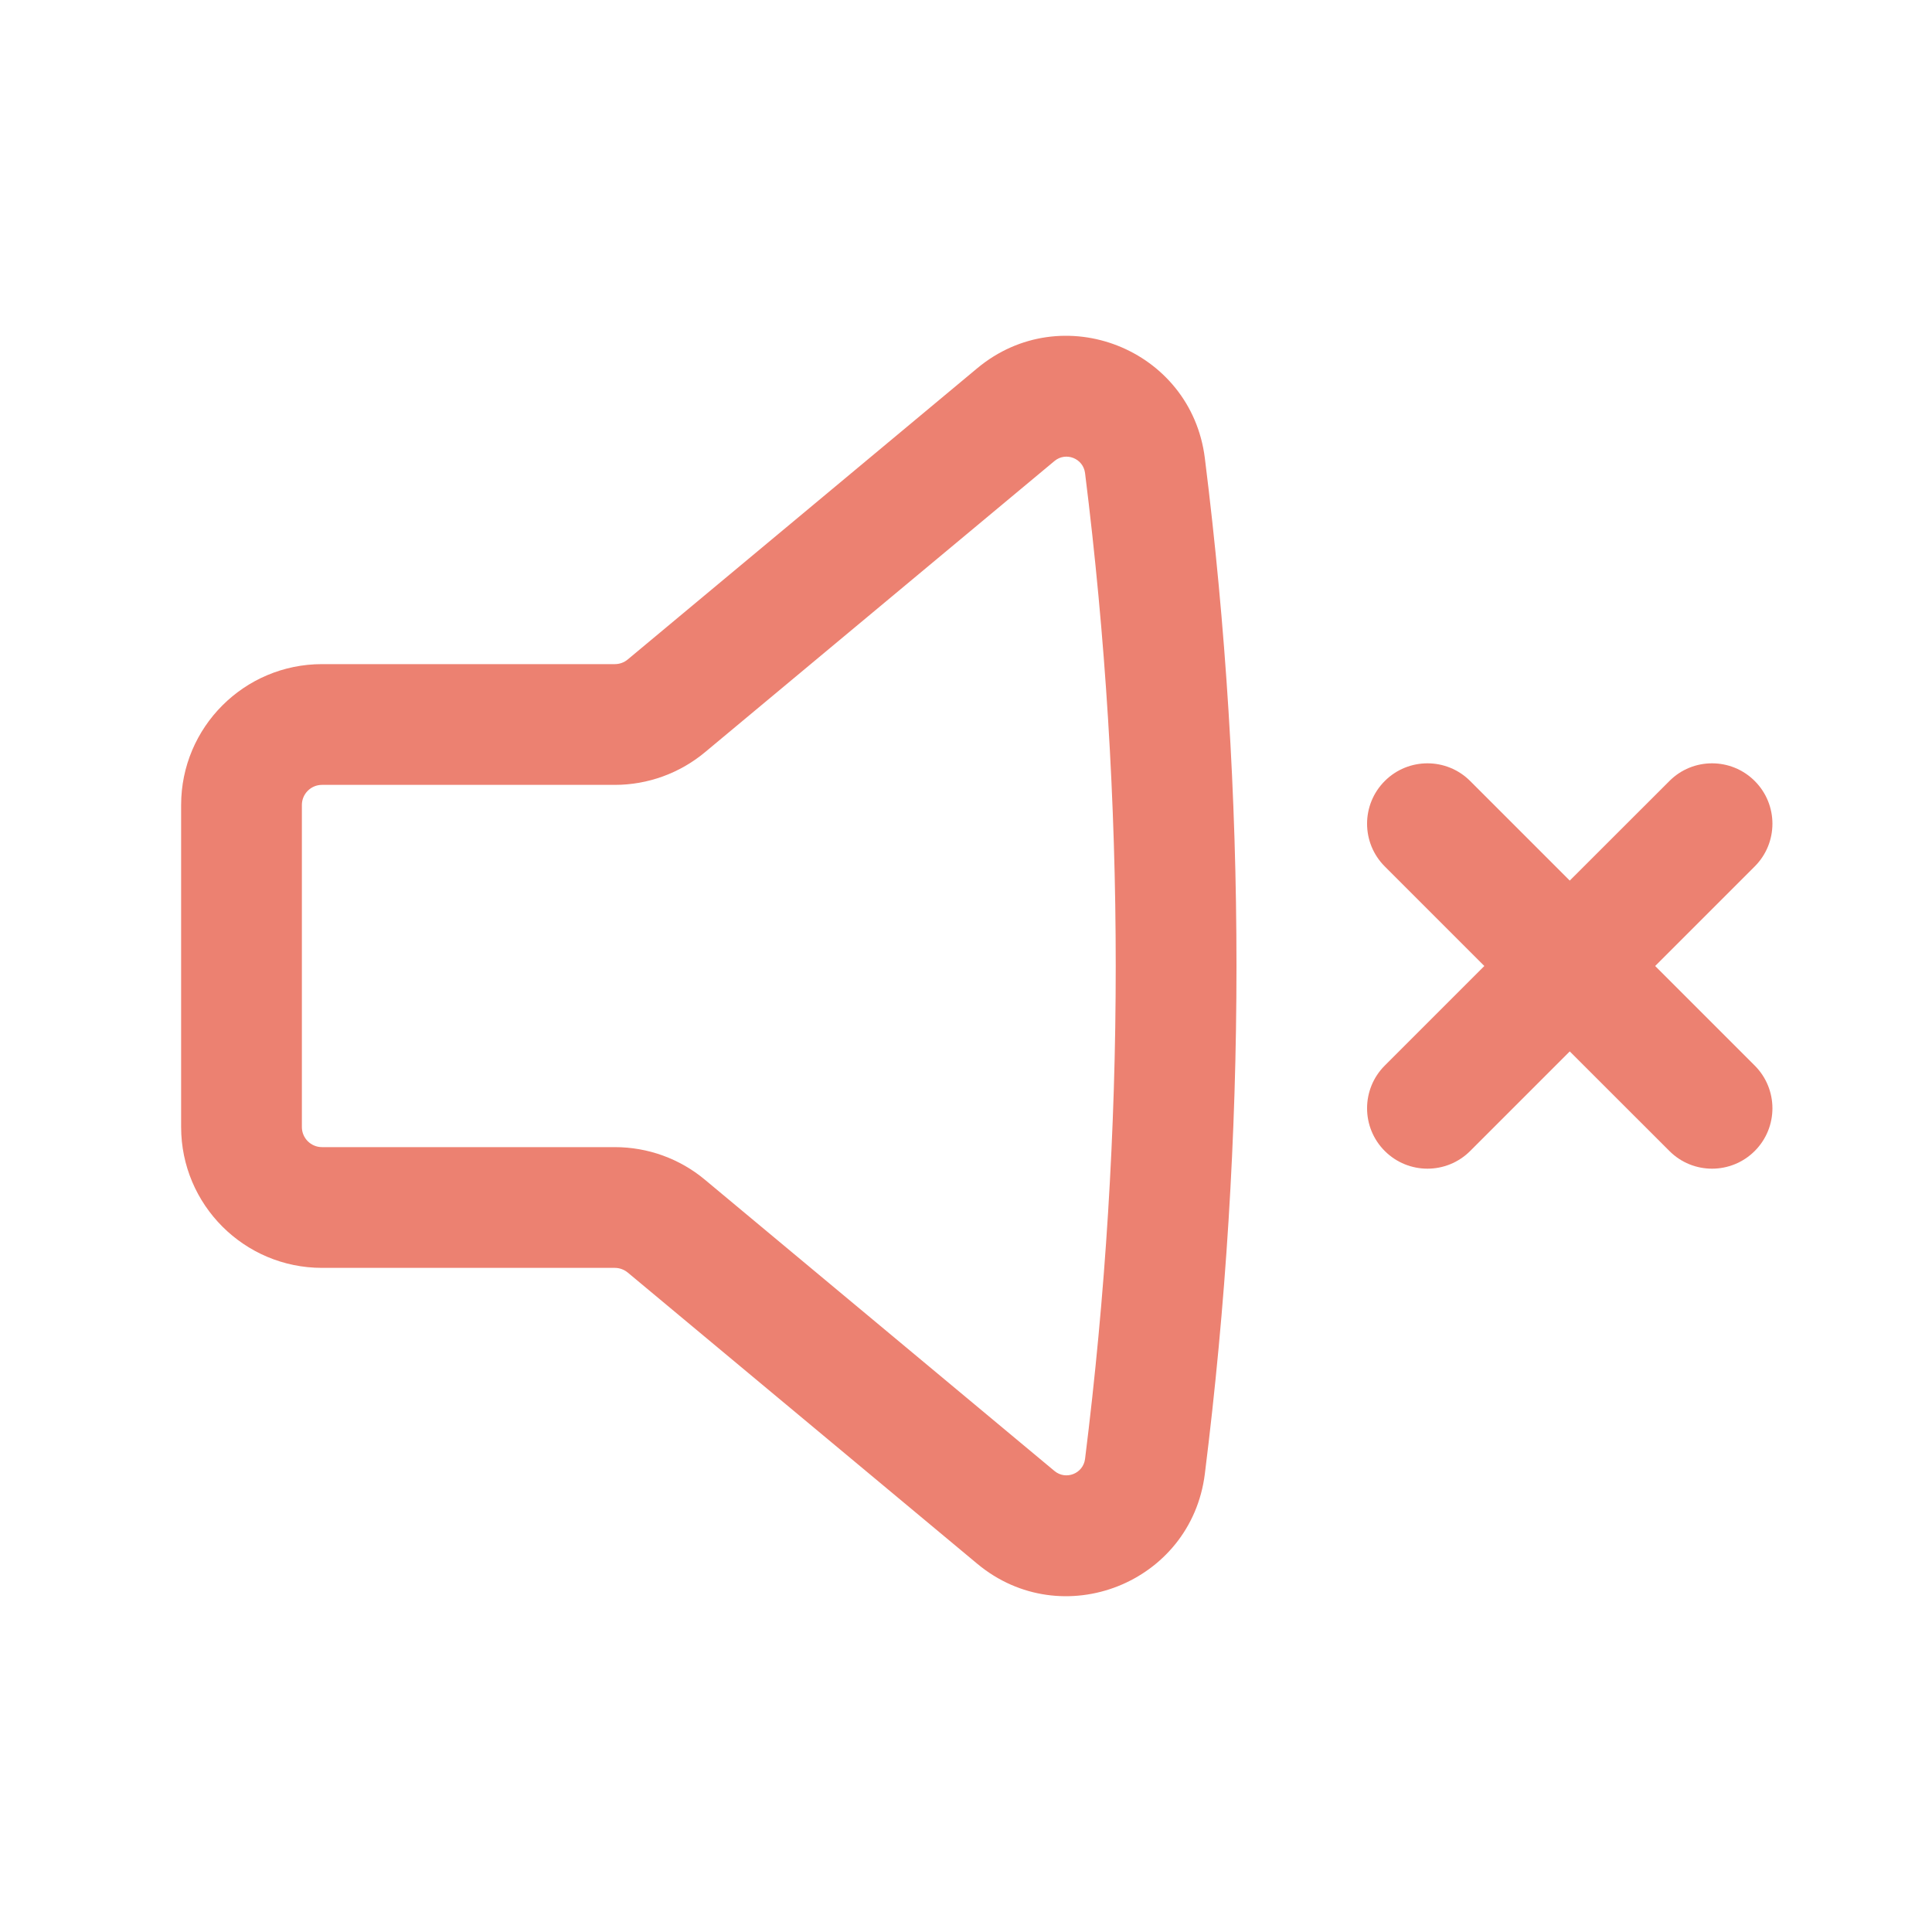<svg width="24" height="24" viewBox="0 0 24 24" fill="none" xmlns="http://www.w3.org/2000/svg">
<path fill-rule="evenodd" clip-rule="evenodd" d="M12.139 4.575C13.191 3.698 14.797 4.331 14.967 5.691C15.491 9.881 15.491 14.119 14.967 18.309C14.797 19.669 13.191 20.302 12.139 19.425L7.798 15.808C7.753 15.771 7.696 15.75 7.638 15.75H4C3.034 15.75 2.25 14.966 2.25 14V10C2.25 9.034 3.034 8.25 4 8.25H7.638C7.696 8.25 7.753 8.23 7.798 8.192L12.139 4.575ZM13.479 5.877C13.456 5.694 13.24 5.609 13.099 5.727L8.758 9.344C8.444 9.606 8.047 9.75 7.638 9.75H4C3.862 9.75 3.75 9.862 3.75 10V14C3.75 14.138 3.862 14.25 4 14.25H7.638C8.047 14.25 8.444 14.393 8.758 14.656L13.099 18.273C13.24 18.391 13.456 18.306 13.479 18.123C13.987 14.057 13.987 9.943 13.479 5.877Z" fill="#EC8171"/>
<path d="M17.202 9.702C17.495 9.409 17.97 9.409 18.263 9.702L19.5 10.939L20.738 9.702C21.03 9.409 21.505 9.409 21.798 9.702C22.091 9.995 22.091 10.47 21.798 10.763L20.561 12L21.798 13.237C22.091 13.53 22.091 14.005 21.798 14.298C21.505 14.591 21.03 14.591 20.738 14.298L19.5 13.061L18.263 14.298C17.97 14.591 17.495 14.591 17.202 14.298C16.909 14.005 16.909 13.53 17.202 13.237L18.439 12L17.202 10.763C16.909 10.47 16.909 9.995 17.202 9.702Z" fill="#EC8171"/>
</svg>
